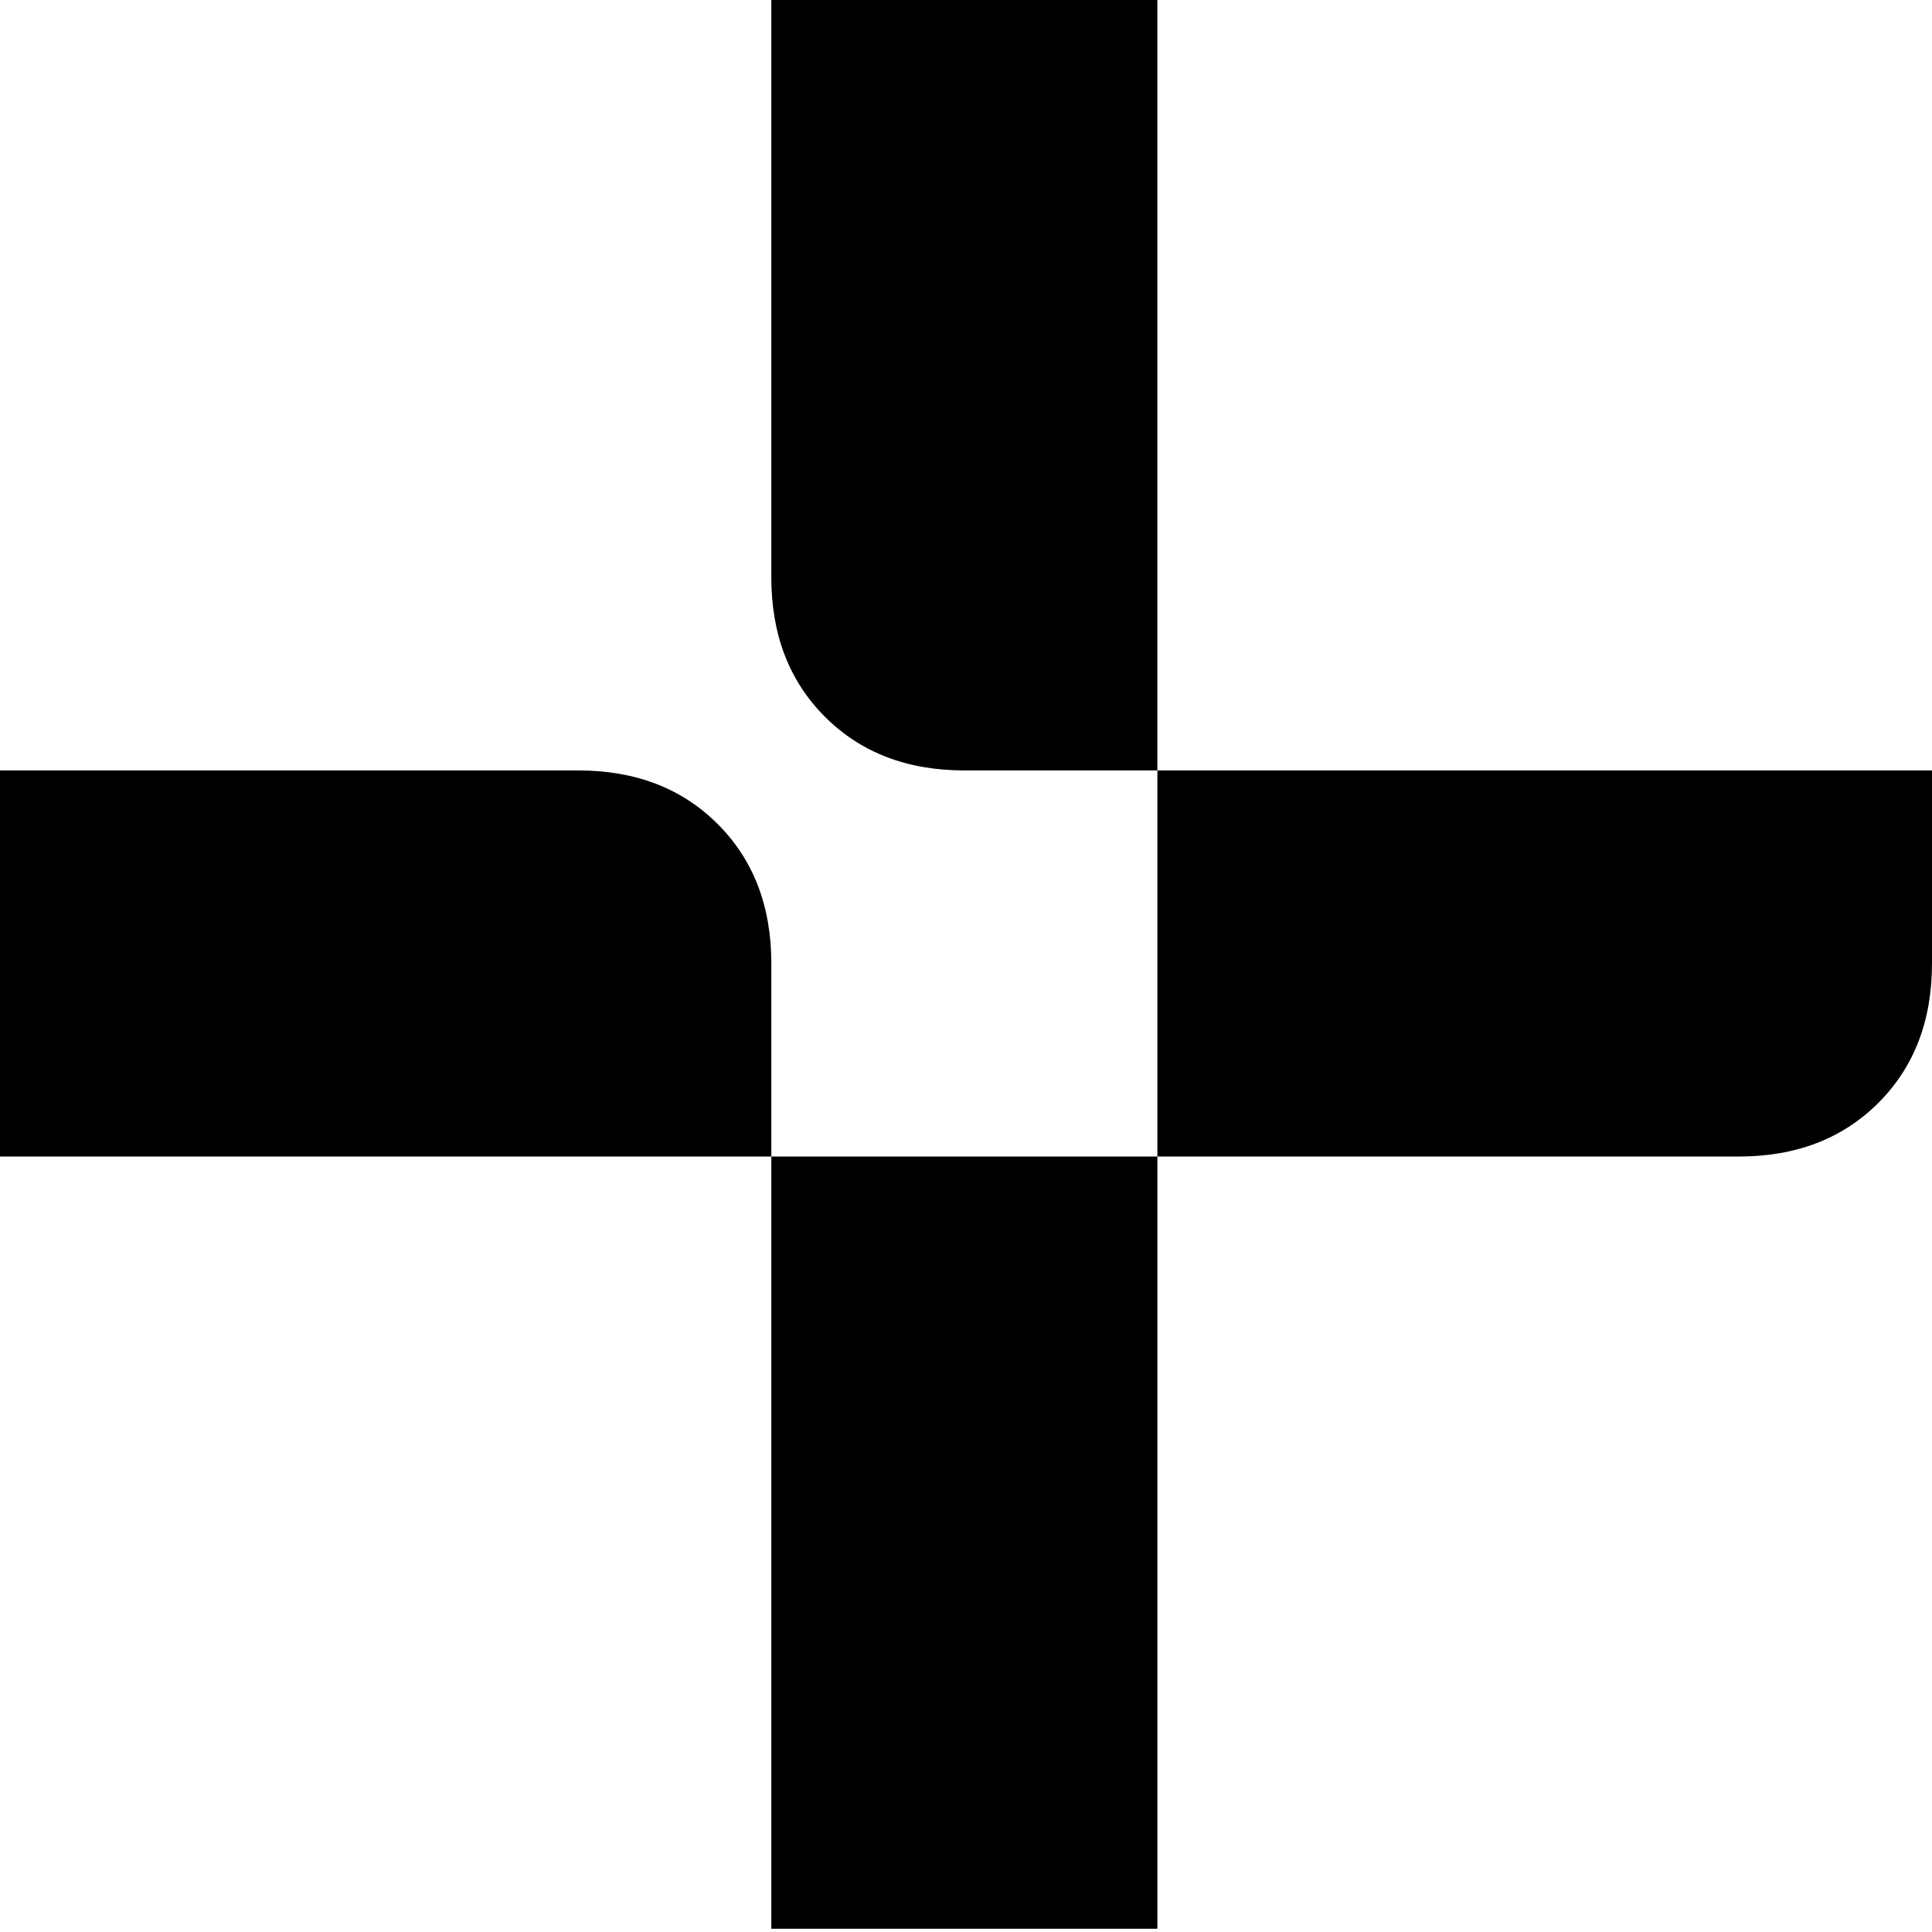 <?xml version="1.0" encoding="UTF-8" standalone="no"?>
<svg
   id="Livello_1"
   data-name="Livello 1"
   viewBox="0 0 100 100"
   version="1.1">
  <path
     d="m 29.929,39.877 c 2.962,0 5.368,0.925 7.219,2.776 1.851,1.849 2.776,4.255 2.776,7.216 v 9.993 H 0 V 39.877 Z m 19.986,0 c -2.962,0 -5.365,-0.925 -7.216,-2.776 -1.851,-1.851 -2.776,-4.257 -2.776,-7.217 V 0 h 19.983 v 39.877 z m 9.992,19.985 V 99.831 H 39.924 V 59.862 Z M 100,49.868 c 0,2.961 -0.925,5.367 -2.776,7.217 -1.851,1.851 -4.257,2.776 -7.216,2.776 H 59.907 V 39.877 H 100 Z"
     id="path138"
     style="stroke-width:1.297" />
</svg>
